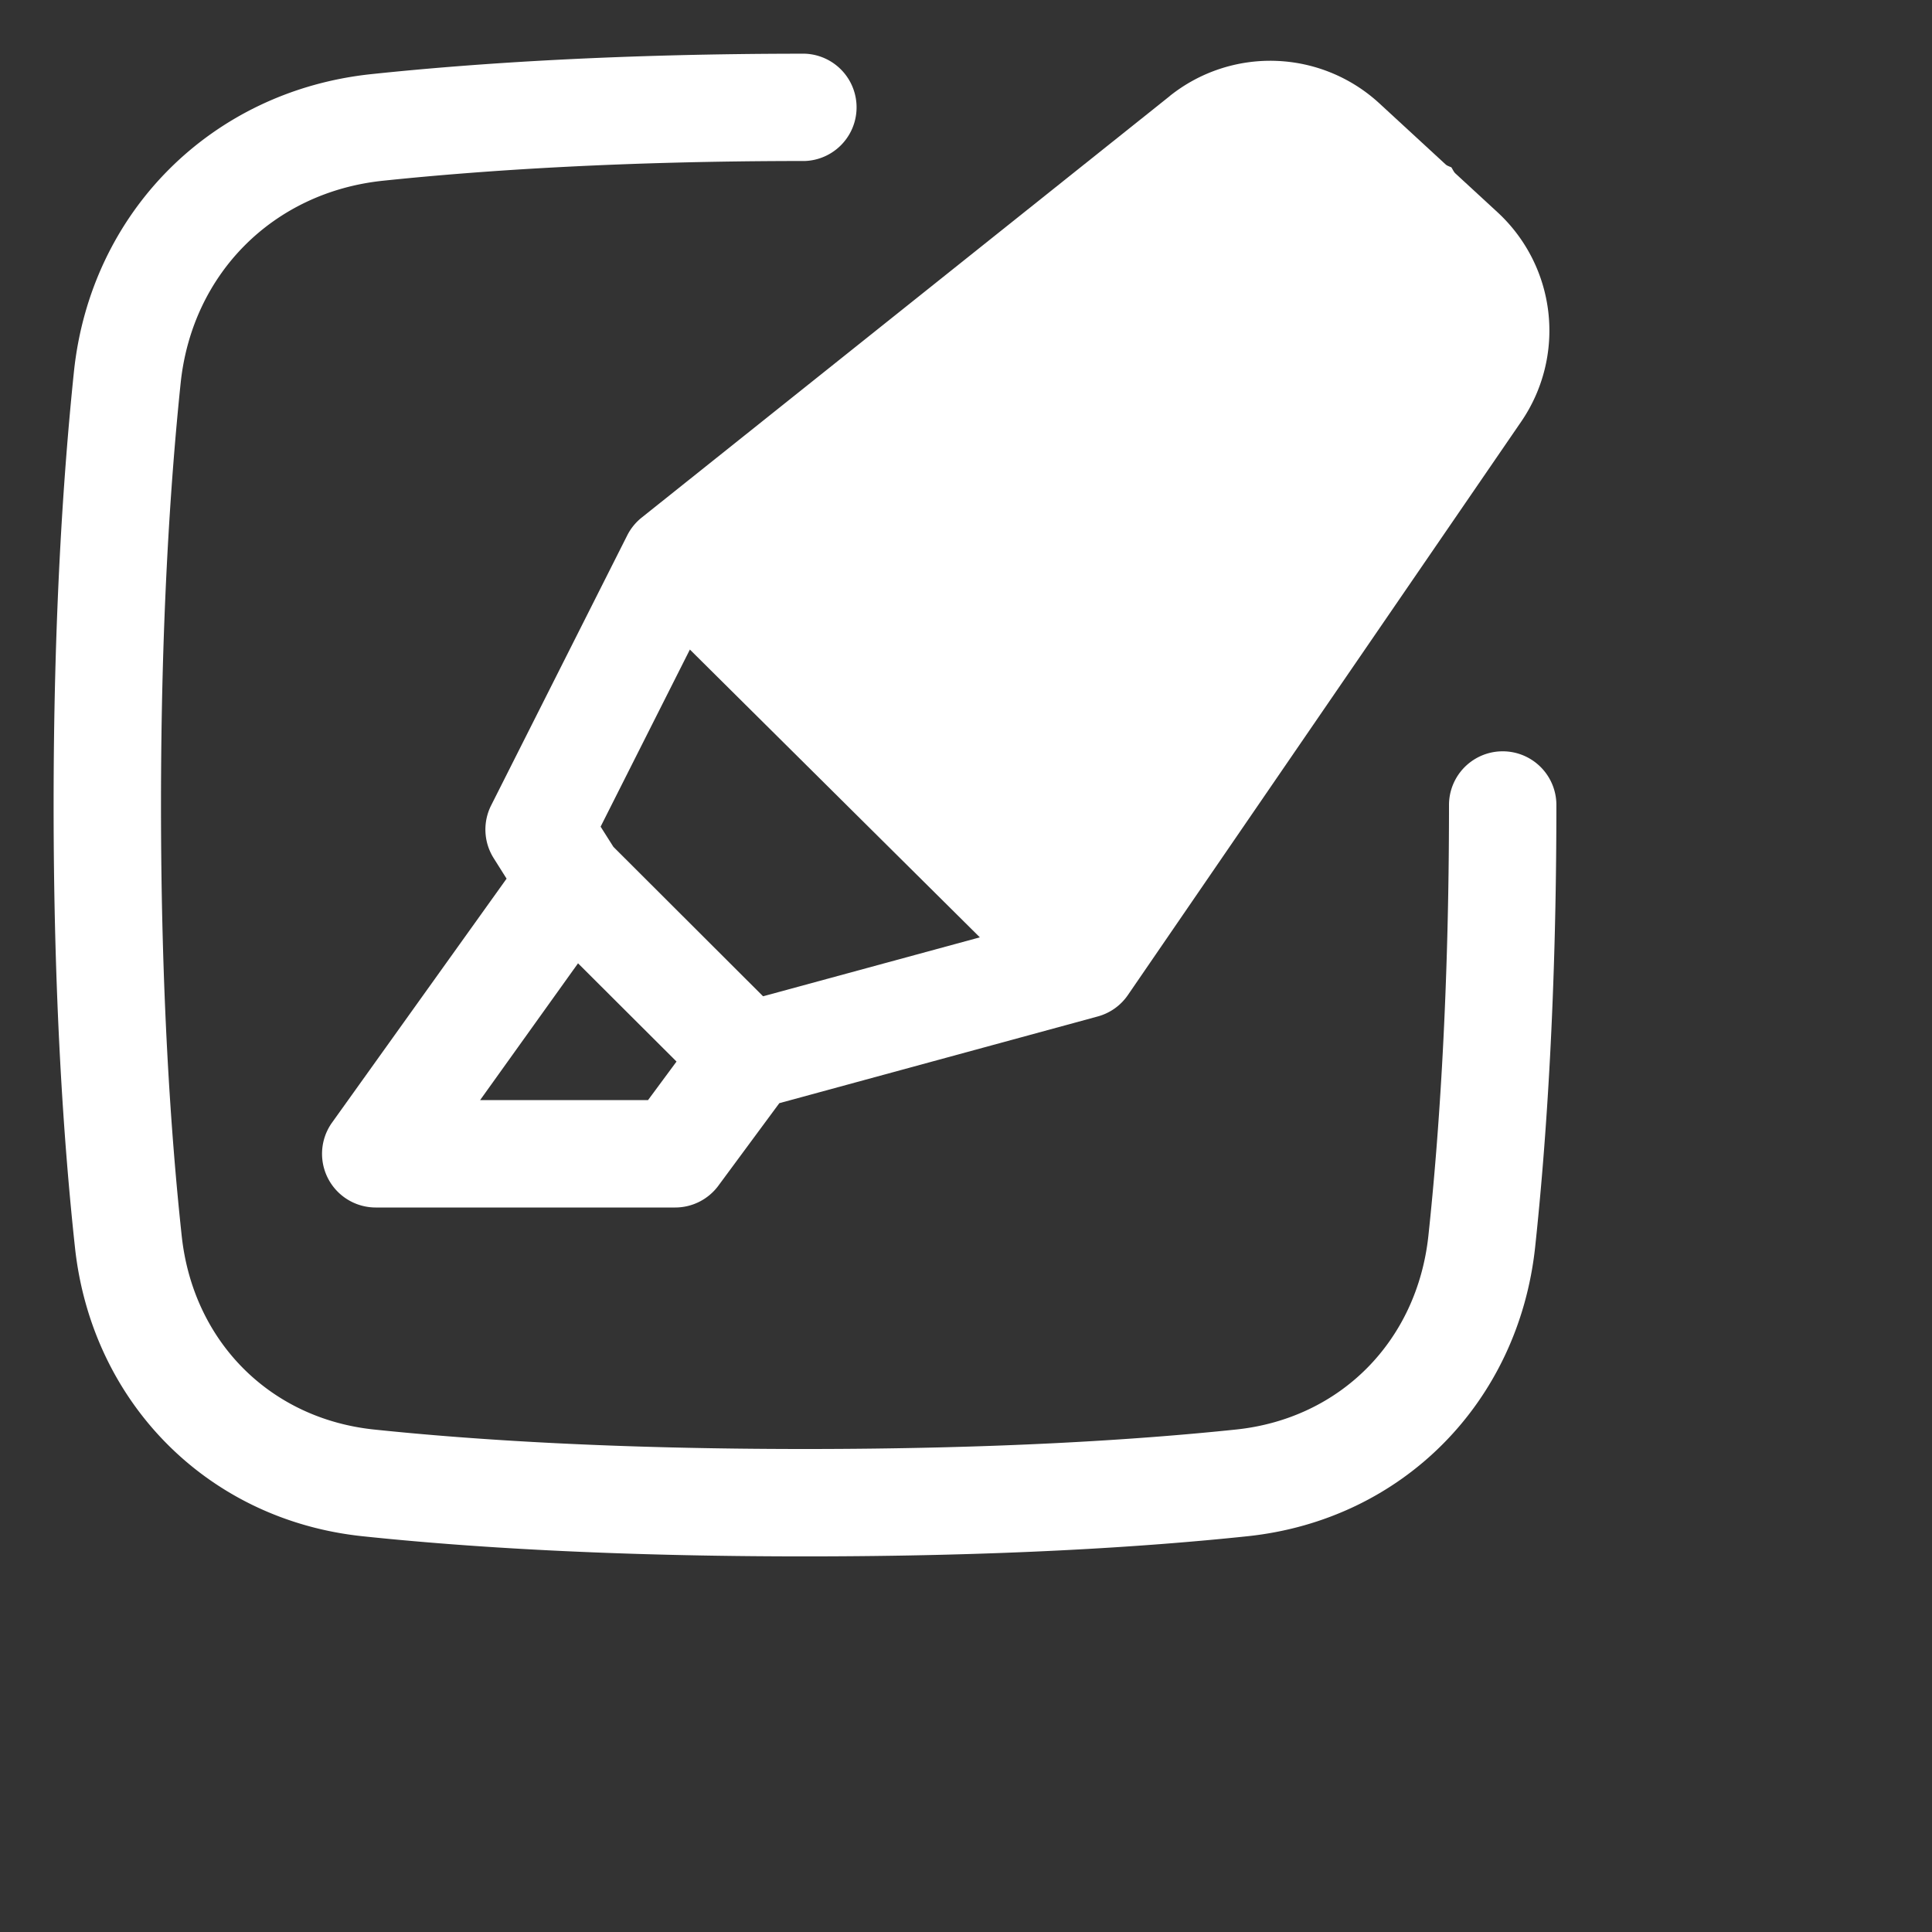 <?xml version="1.0" encoding="utf-8"?>
<svg fill="#FFFFFF" viewBox="0 0 24 24" xmlns="http://www.w3.org/2000/svg">
<rect x="0" y="0" width="24" height="24" fill="#333333" stroke="none"/>
<path _ngcontent-ng-c1909134112="" clip-rule="evenodd" d="M10 2c-2.24 0-3.978.113-5.241.245-1.362.142-2.373 1.153-2.515 2.515C2.113 6.023 2 7.76 2 10c0 2.305.12 4.079.257 5.35.14 1.31 1.093 2.272 2.389 2.408 1.24.13 2.993.242 5.354.242 2.362 0 4.115-.112 5.355-.242 1.296-.136 2.248-1.099 2.389-2.407C17.88 14.079 18 12.305 18 10a.667.667 0 0 1 1.334 0c0 2.352-.123 4.173-.264 5.493-.207 1.92-1.642 3.388-3.576 3.591-1.29.136-3.09.25-5.494.25-2.403 0-4.203-.114-5.494-.25-1.933-.203-3.369-1.67-3.575-3.591C.788 14.173.666 12.352.666 10c0-2.285.116-4.068.252-5.379C1.125 2.633 2.632 1.126 4.621.92 5.93.782 7.715.667 9.999.667A.667.667 0 0 1 10 2Z" fill-rule="evenodd" style="color: inherit"/>
<path _ngcontent-ng-c1909134112="" clip-rule="evenodd" d="M14.532 1.192a2 2 0 0 1 2.603.092l1.467 1.352a2 2 0 0 1 .294 2.603l-4.885 7.122a.666.666 0 0 1-.375.266l-3.955 1.077-.757 1.025a.667.667 0 0 1-.537.271h-3.72a.667.667 0 0 1-.542-1.055l2.168-3.03-.16-.254a.667.667 0 0 1-.032-.656L7.792 6.65a.667.667 0 0 1 .18-.221l6.56-5.236ZM7.181 11.966l-1.217 1.7H8.05l.354-.479-1.224-1.221Zm2.299.41 2.692-.732L8.57 8.069l-1.109 2.2.159.251 1.86 1.857Zm-.092-5.373 3.976 3.944 4.433-6.463a.667.667 0 0 0-.098-.867L16.23 2.265a.667.667 0 0 0-.867-.03L9.388 7.002Z" fill-rule="evenodd" style="color: inherit"/>
<path _ngcontent-ng-c1909134112="" d="m8.494 6.994 4.975 4.475 5.116-7.412-.904-1.582-2.184-.903-7.003 5.422Z" style="color: inherit"/>
<path _ngcontent-ng-c1909134112="" clip-rule="evenodd" d="m15.42.999 2.61 1.08 1.145 2.003-5.618 8.139-5.843-5.256L15.42.999Zm.154 1.146-6.3 4.877 4.106 3.694 4.614-6.684-.662-1.16-1.758-.727Z" fill-rule="evenodd" style="color: inherit"/>
</svg>